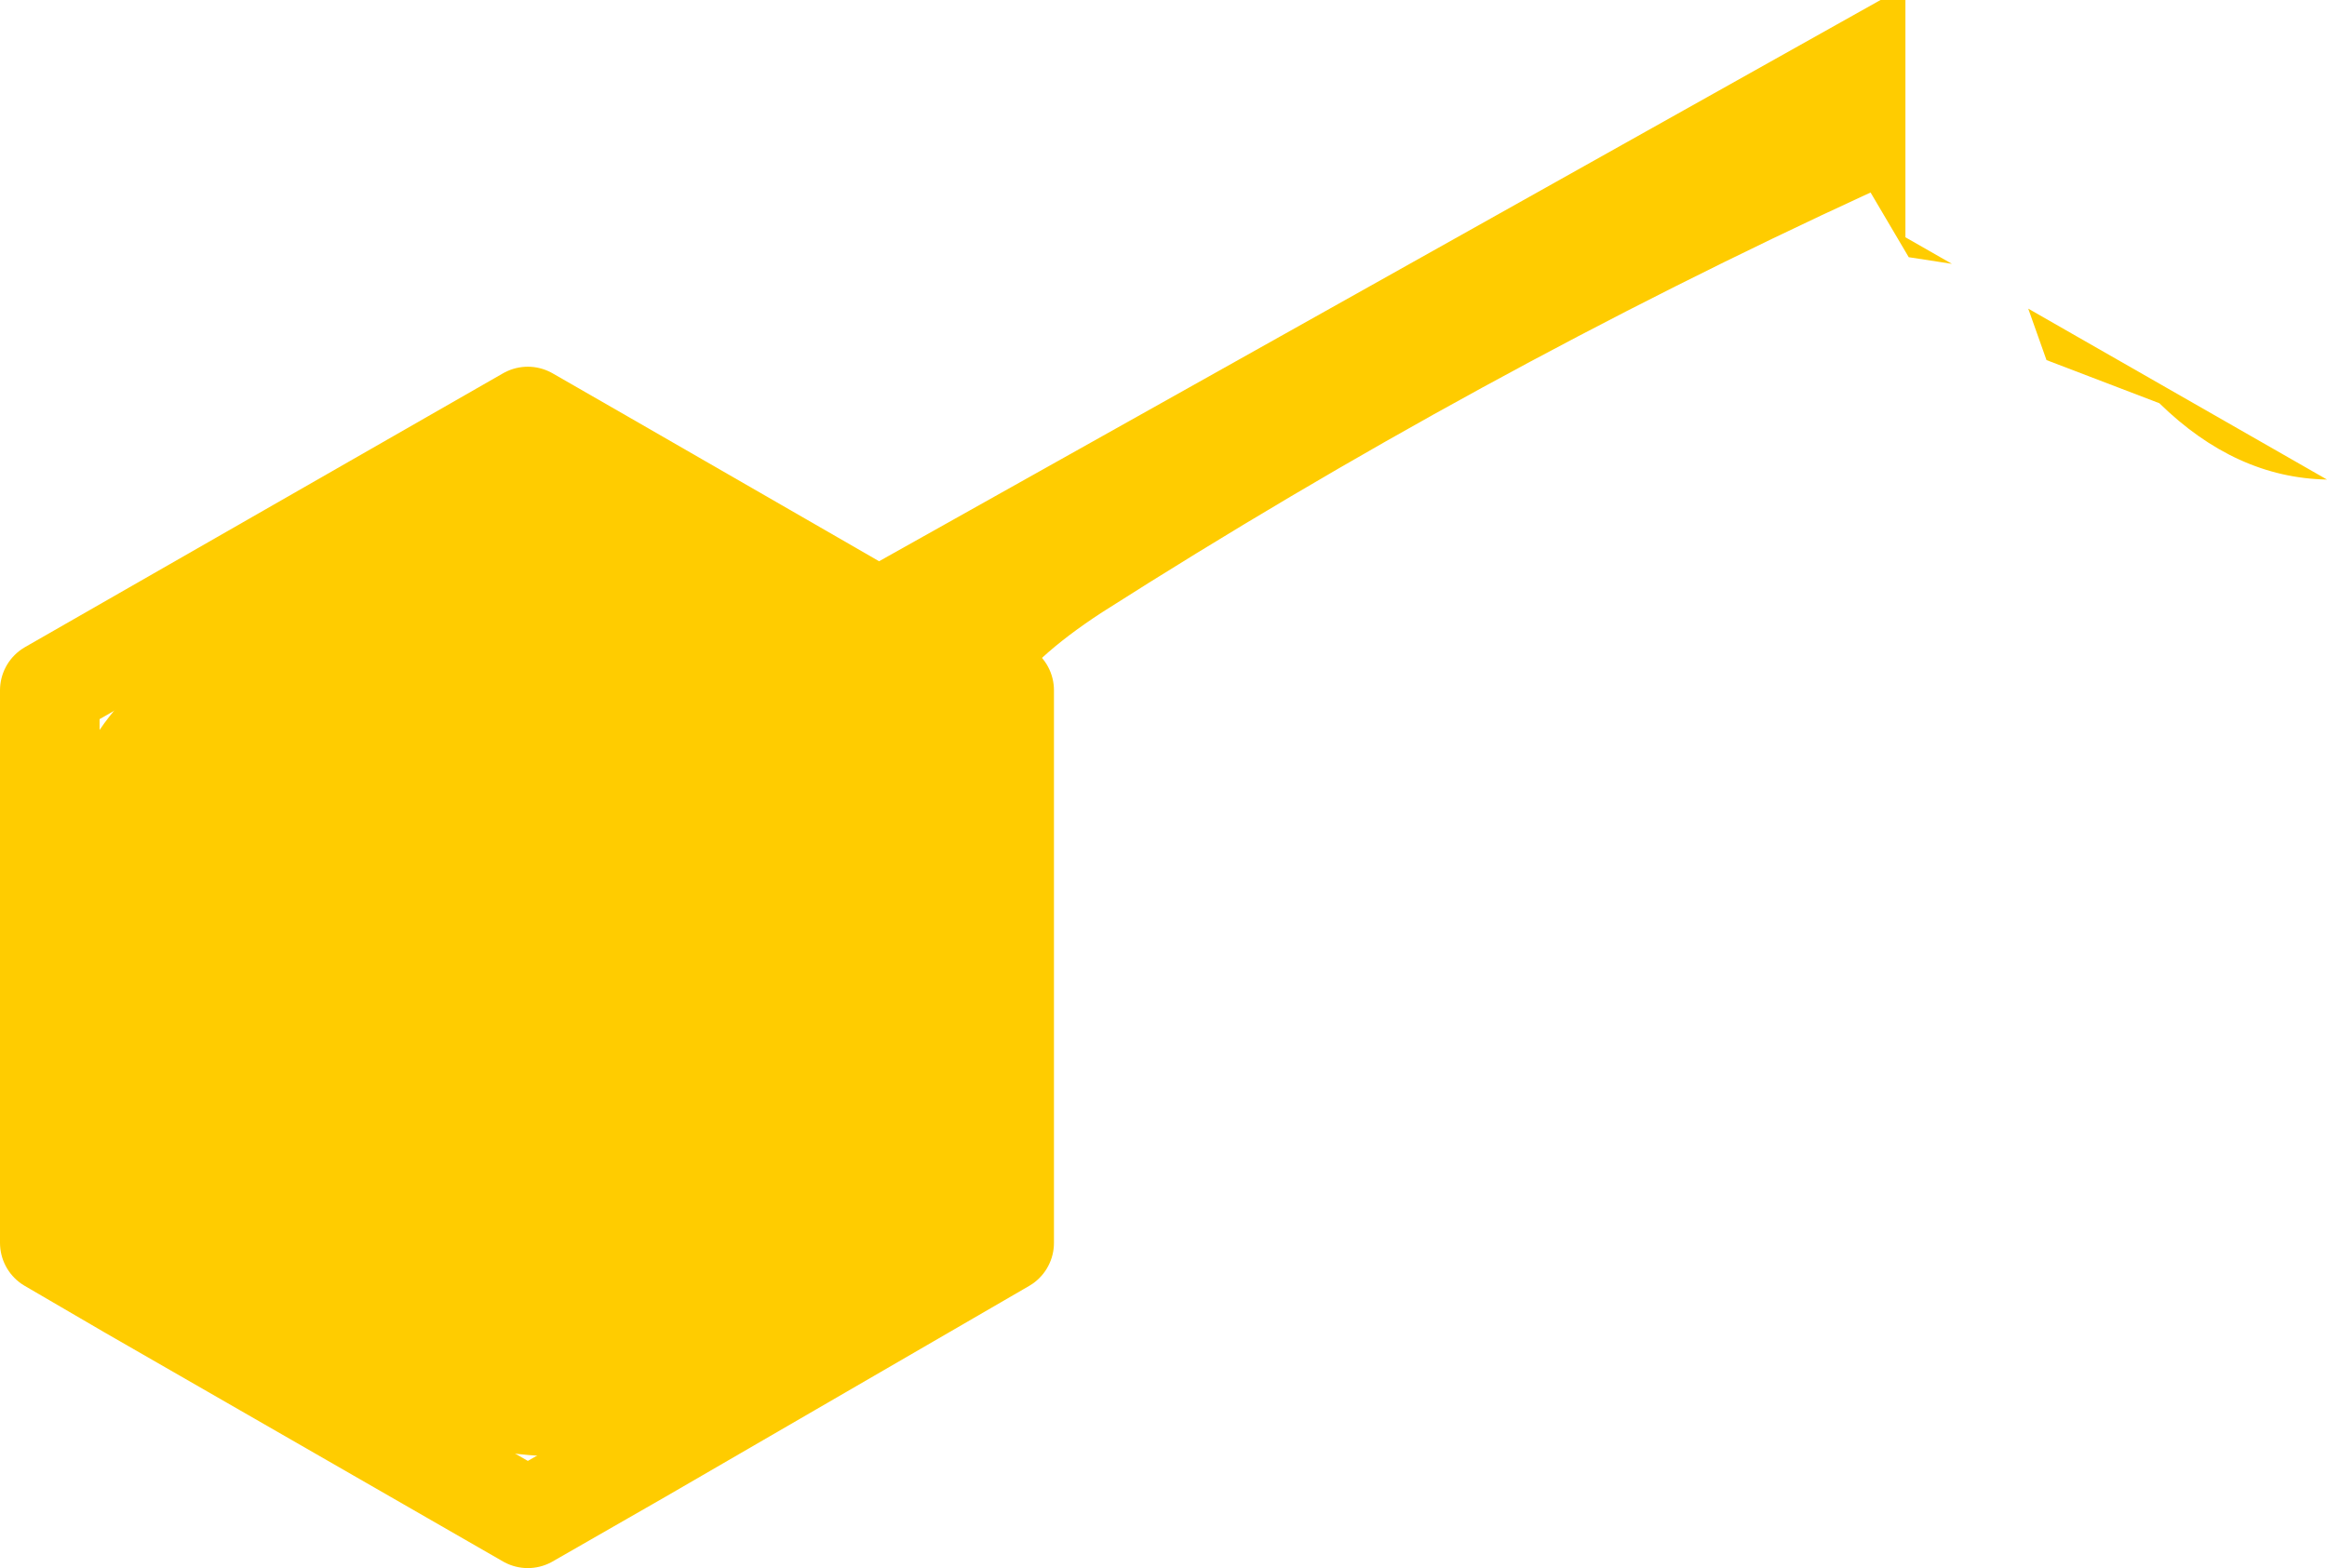 <?xml version="1.0" encoding="UTF-8" standalone="no"?>
<svg xmlns:ffdec="https://www.free-decompiler.com/flash" xmlns:xlink="http://www.w3.org/1999/xlink" ffdec:objectType="shape" height="47.25px" width="70.1px" xmlns="http://www.w3.org/2000/svg">
  <g transform="matrix(1.0, 0.0, 0.0, 1.0, 35.8, 22.85)">
    <path d="M-8.7 -3.85 L-10.1 -5.5 20.85 -22.85 21.6 -22.85 21.6 -15.7 23.0 -14.9 21.7 -15.1 20.55 -17.05 Q8.7 -11.6 -2.6 -4.4 -4.75 -3.0 -5.55 -1.7 L-5.55 -2.05 -8.7 -3.85 -5.55 -2.05 -5.55 -1.7 -5.95 -0.85 -6.0 9.0 -5.55 9.5 -5.55 14.6 -16.5 20.95 Q-24.35 21.8 -31.0 15.8 L-31.2 15.9 -31.9 16.0 -34.3 14.6 -34.3 7.8 -34.1 7.55 -33.85 2.0 Q-33.65 0.1 -32.35 -1.45 L-29.6 -4.1 Q-26.2 -7.0 -22.05 -8.6 L-17.55 -8.95 Q-16.4 -8.7 -15.25 -8.0 L-11.3 -5.35 -17.55 -8.95 -11.3 -5.35 -7.25 -2.15 -8.7 -3.85 M25.3 -13.55 L34.3 -8.4 Q31.55 -8.45 29.25 -10.7 L25.85 -12.0 25.3 -13.55" fill="#ffcc00" fill-rule="evenodd" stroke="none"/>
    <path d="M-5.55 -1.7 L-5.55 9.5 -5.55 14.6 -16.5 20.95 -19.9 22.9 -31.9 16.0 -34.3 14.6 -34.3 7.8 -34.3 -2.05 -19.9 -10.3 -17.55 -8.95 -11.3 -5.35 -8.7 -3.85 -5.55 -2.05 -5.55 -1.7 Z" fill="none" stroke="#ffcc00" stroke-linecap="round" stroke-linejoin="round" stroke-width="3.0"/>
  </g>
</svg>
